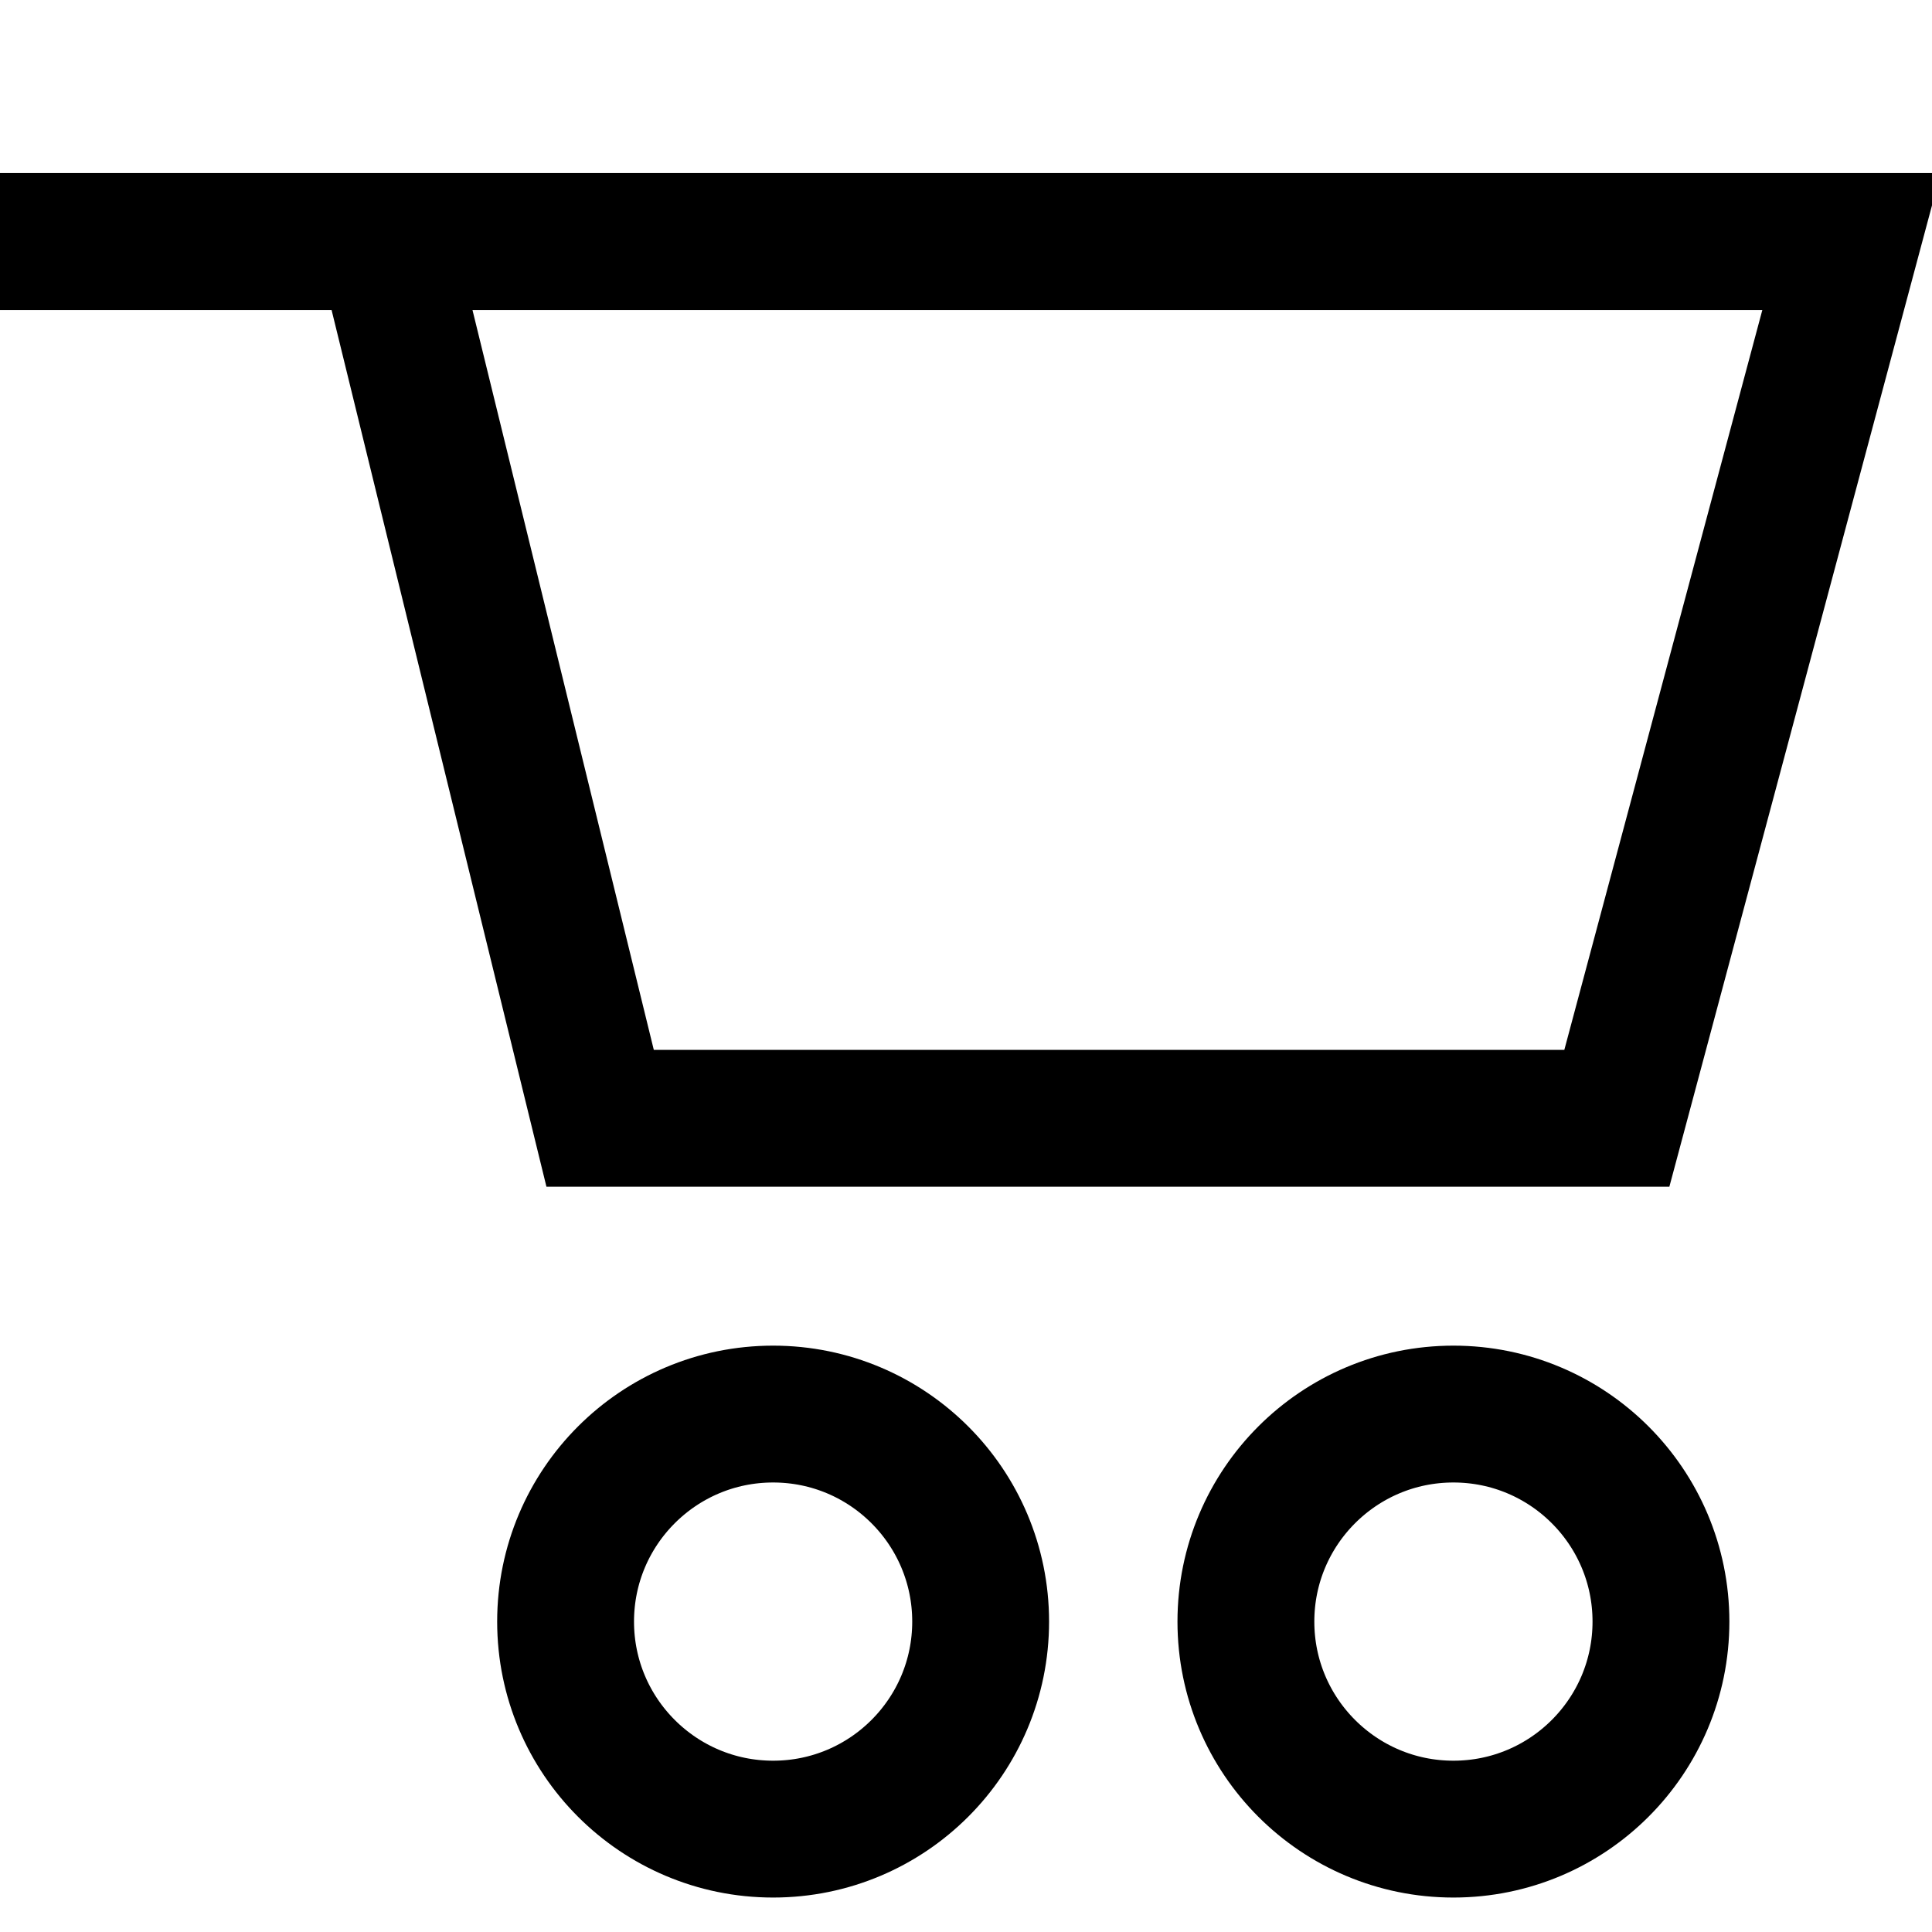 <svg width="24" height="24" viewBox="0 0 24 24" xmlns="http://www.w3.org/2000/svg">
    <g fill="none" fill-rule="evenodd">
        <path d="M0 0h24v24H0z"/>
        <g transform="translate(0 3)" stroke="#000" stroke-width="1.7">
            <path d="M0 0h23l-2.915 10.892H7.455L4.84.222"/>
            <circle cx="9.604" cy="17.144" r="2.578"/>
            <circle cx="18.055" cy="17.144" r="2.578"/>
        </g>
    </g>
</svg>
